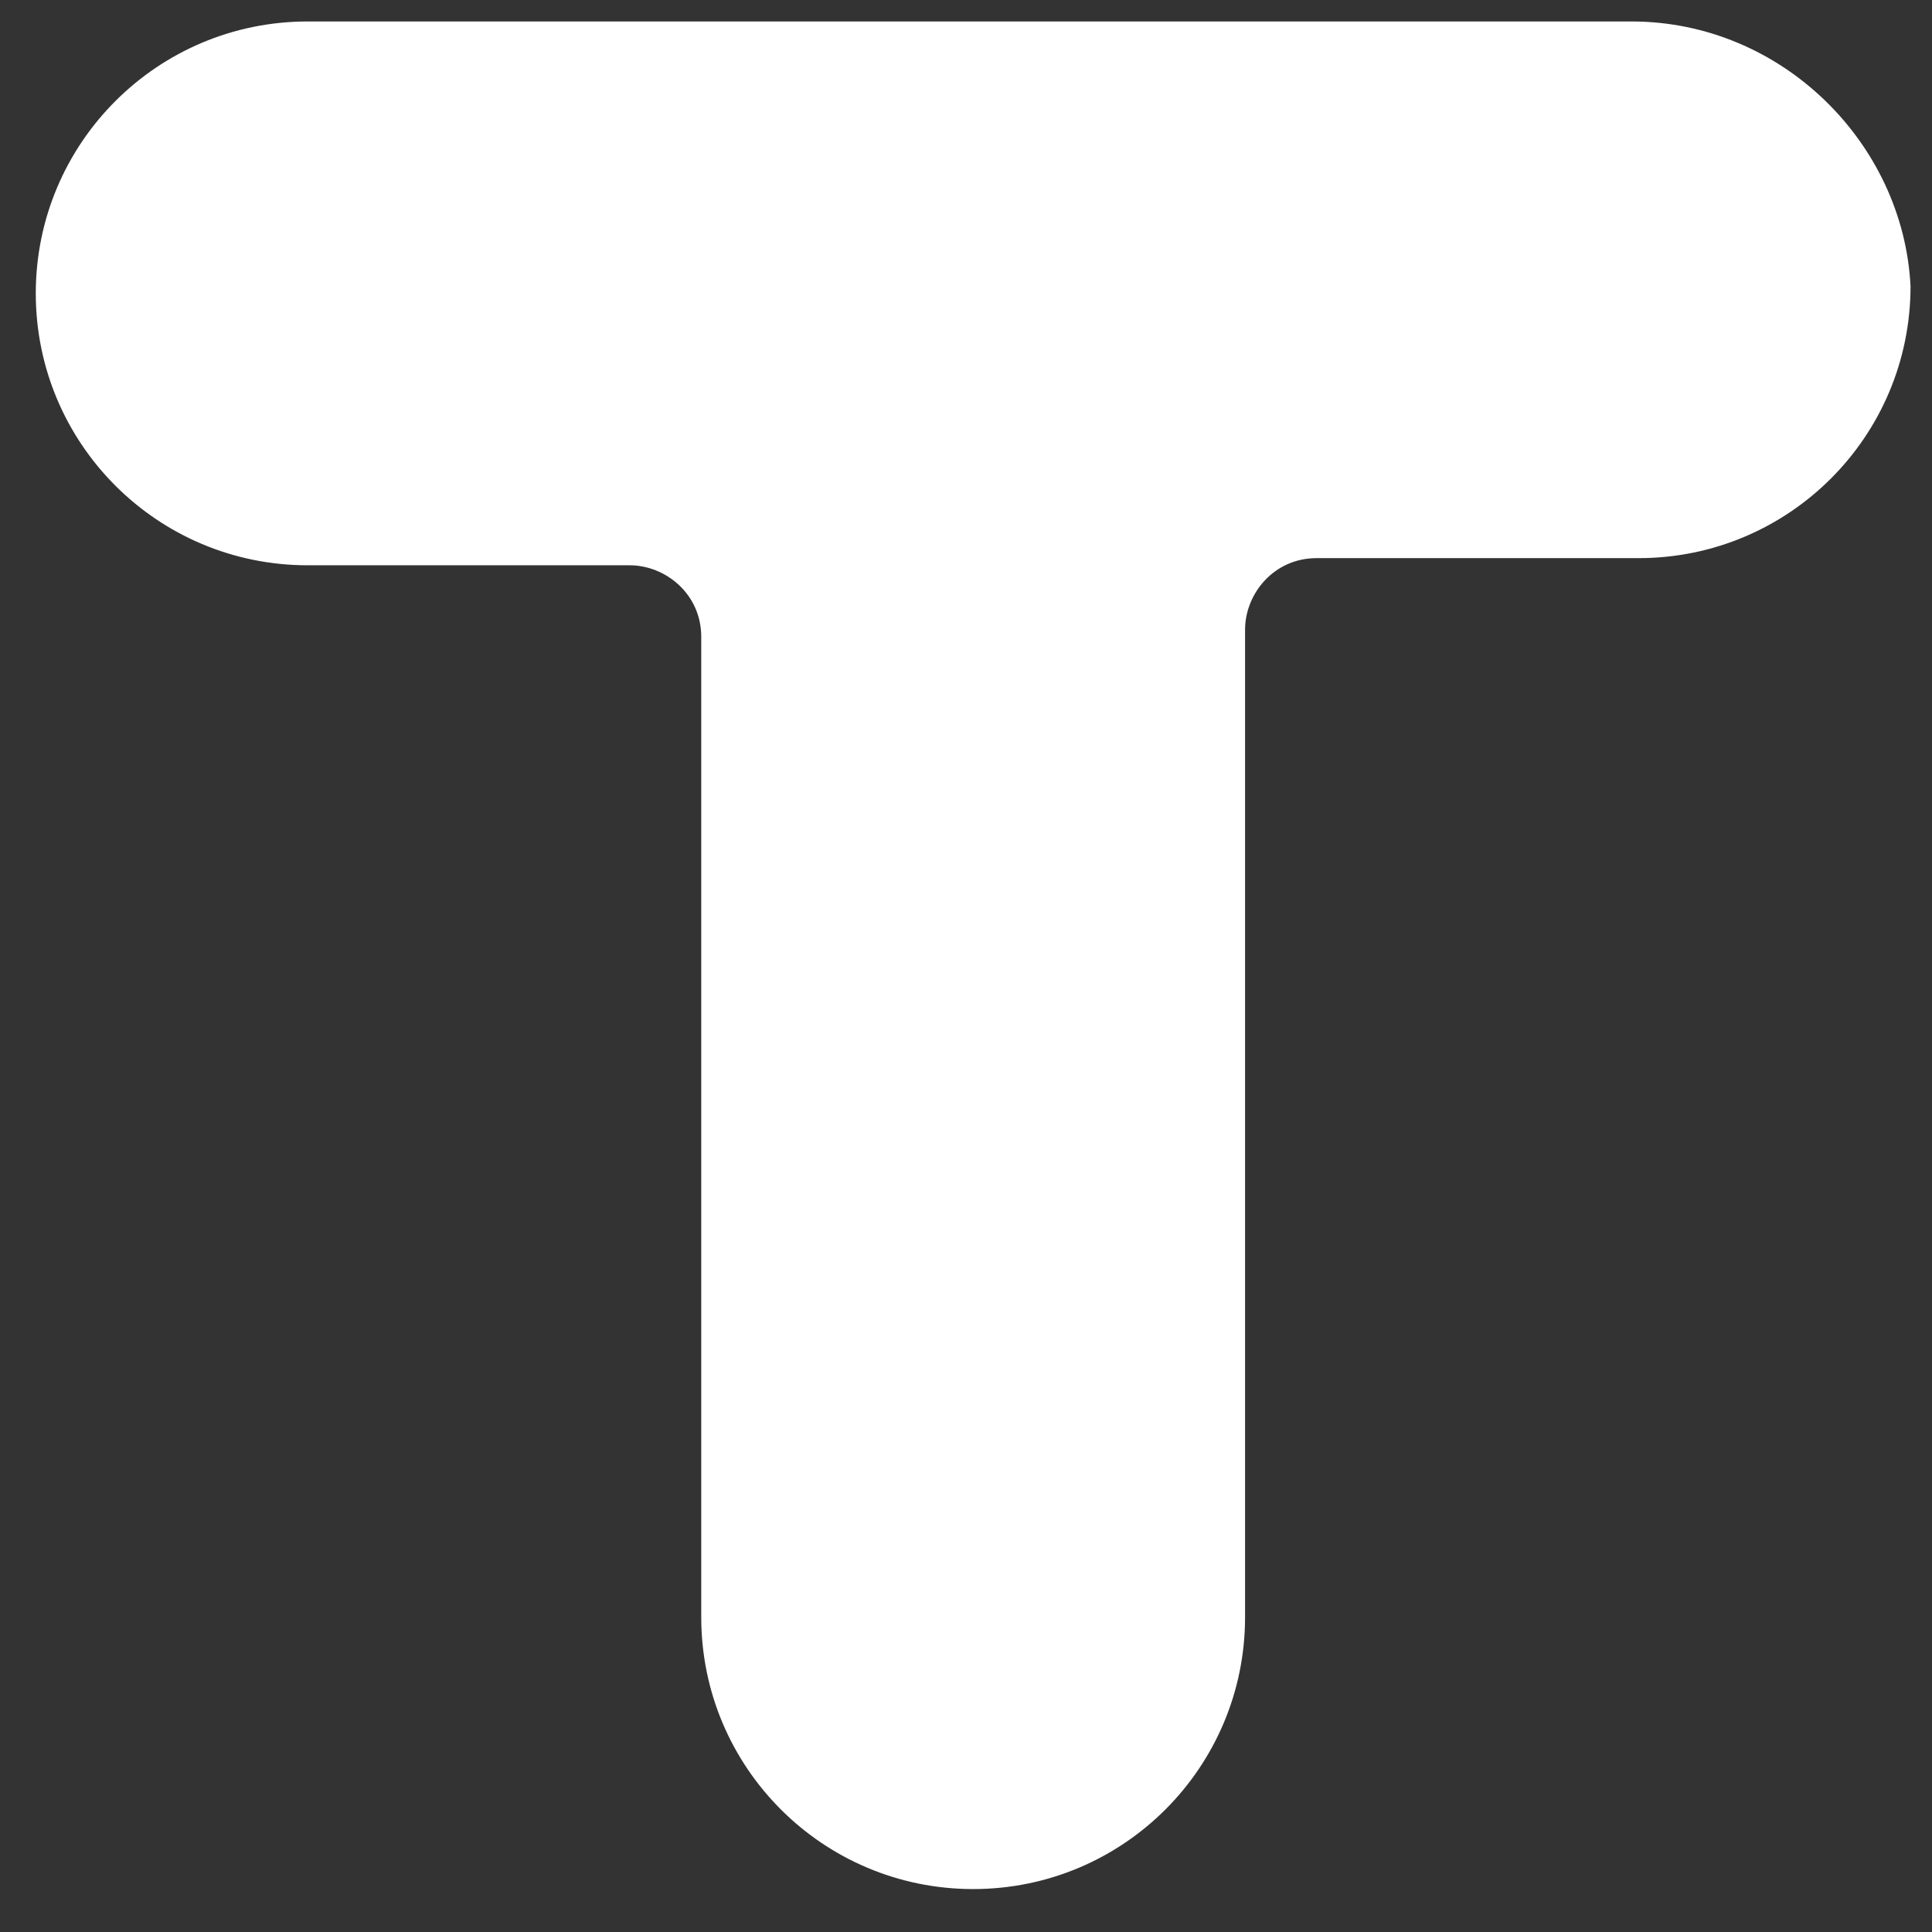 <svg width="27" height="27" viewBox="0 0 27 27" fill="none" xmlns="http://www.w3.org/2000/svg">
<rect x="0" y="0" width="27" height="27" fill="#333333" stroke="none"/>
<g clip-path="url(#clip0_108_8)">
<path d="M22.8 0.3H4.3C2.2 0.3 0.5 2 0.5 4.1C0.5 6.2 2.2 7.9 4.3 7.9H8.8C9.3 7.9 9.8 8.3 9.8 8.9V22.6C9.8 24.7 11.5 26.4 13.6 26.4C15.7 26.4 17.4 24.7 17.4 22.6V8.8C17.4 8.3 17.8 7.8 18.4 7.8H22.9C25 7.8 26.7 6.1 26.7 4C26.6 2 24.9 0.3 22.8 0.3Z" fill="white"/>
</g>
<defs>
<clipPath id="clip0_108_8">
<rect width="27" height="27" fill="white"/>
</clipPath>
</defs>
</svg>
